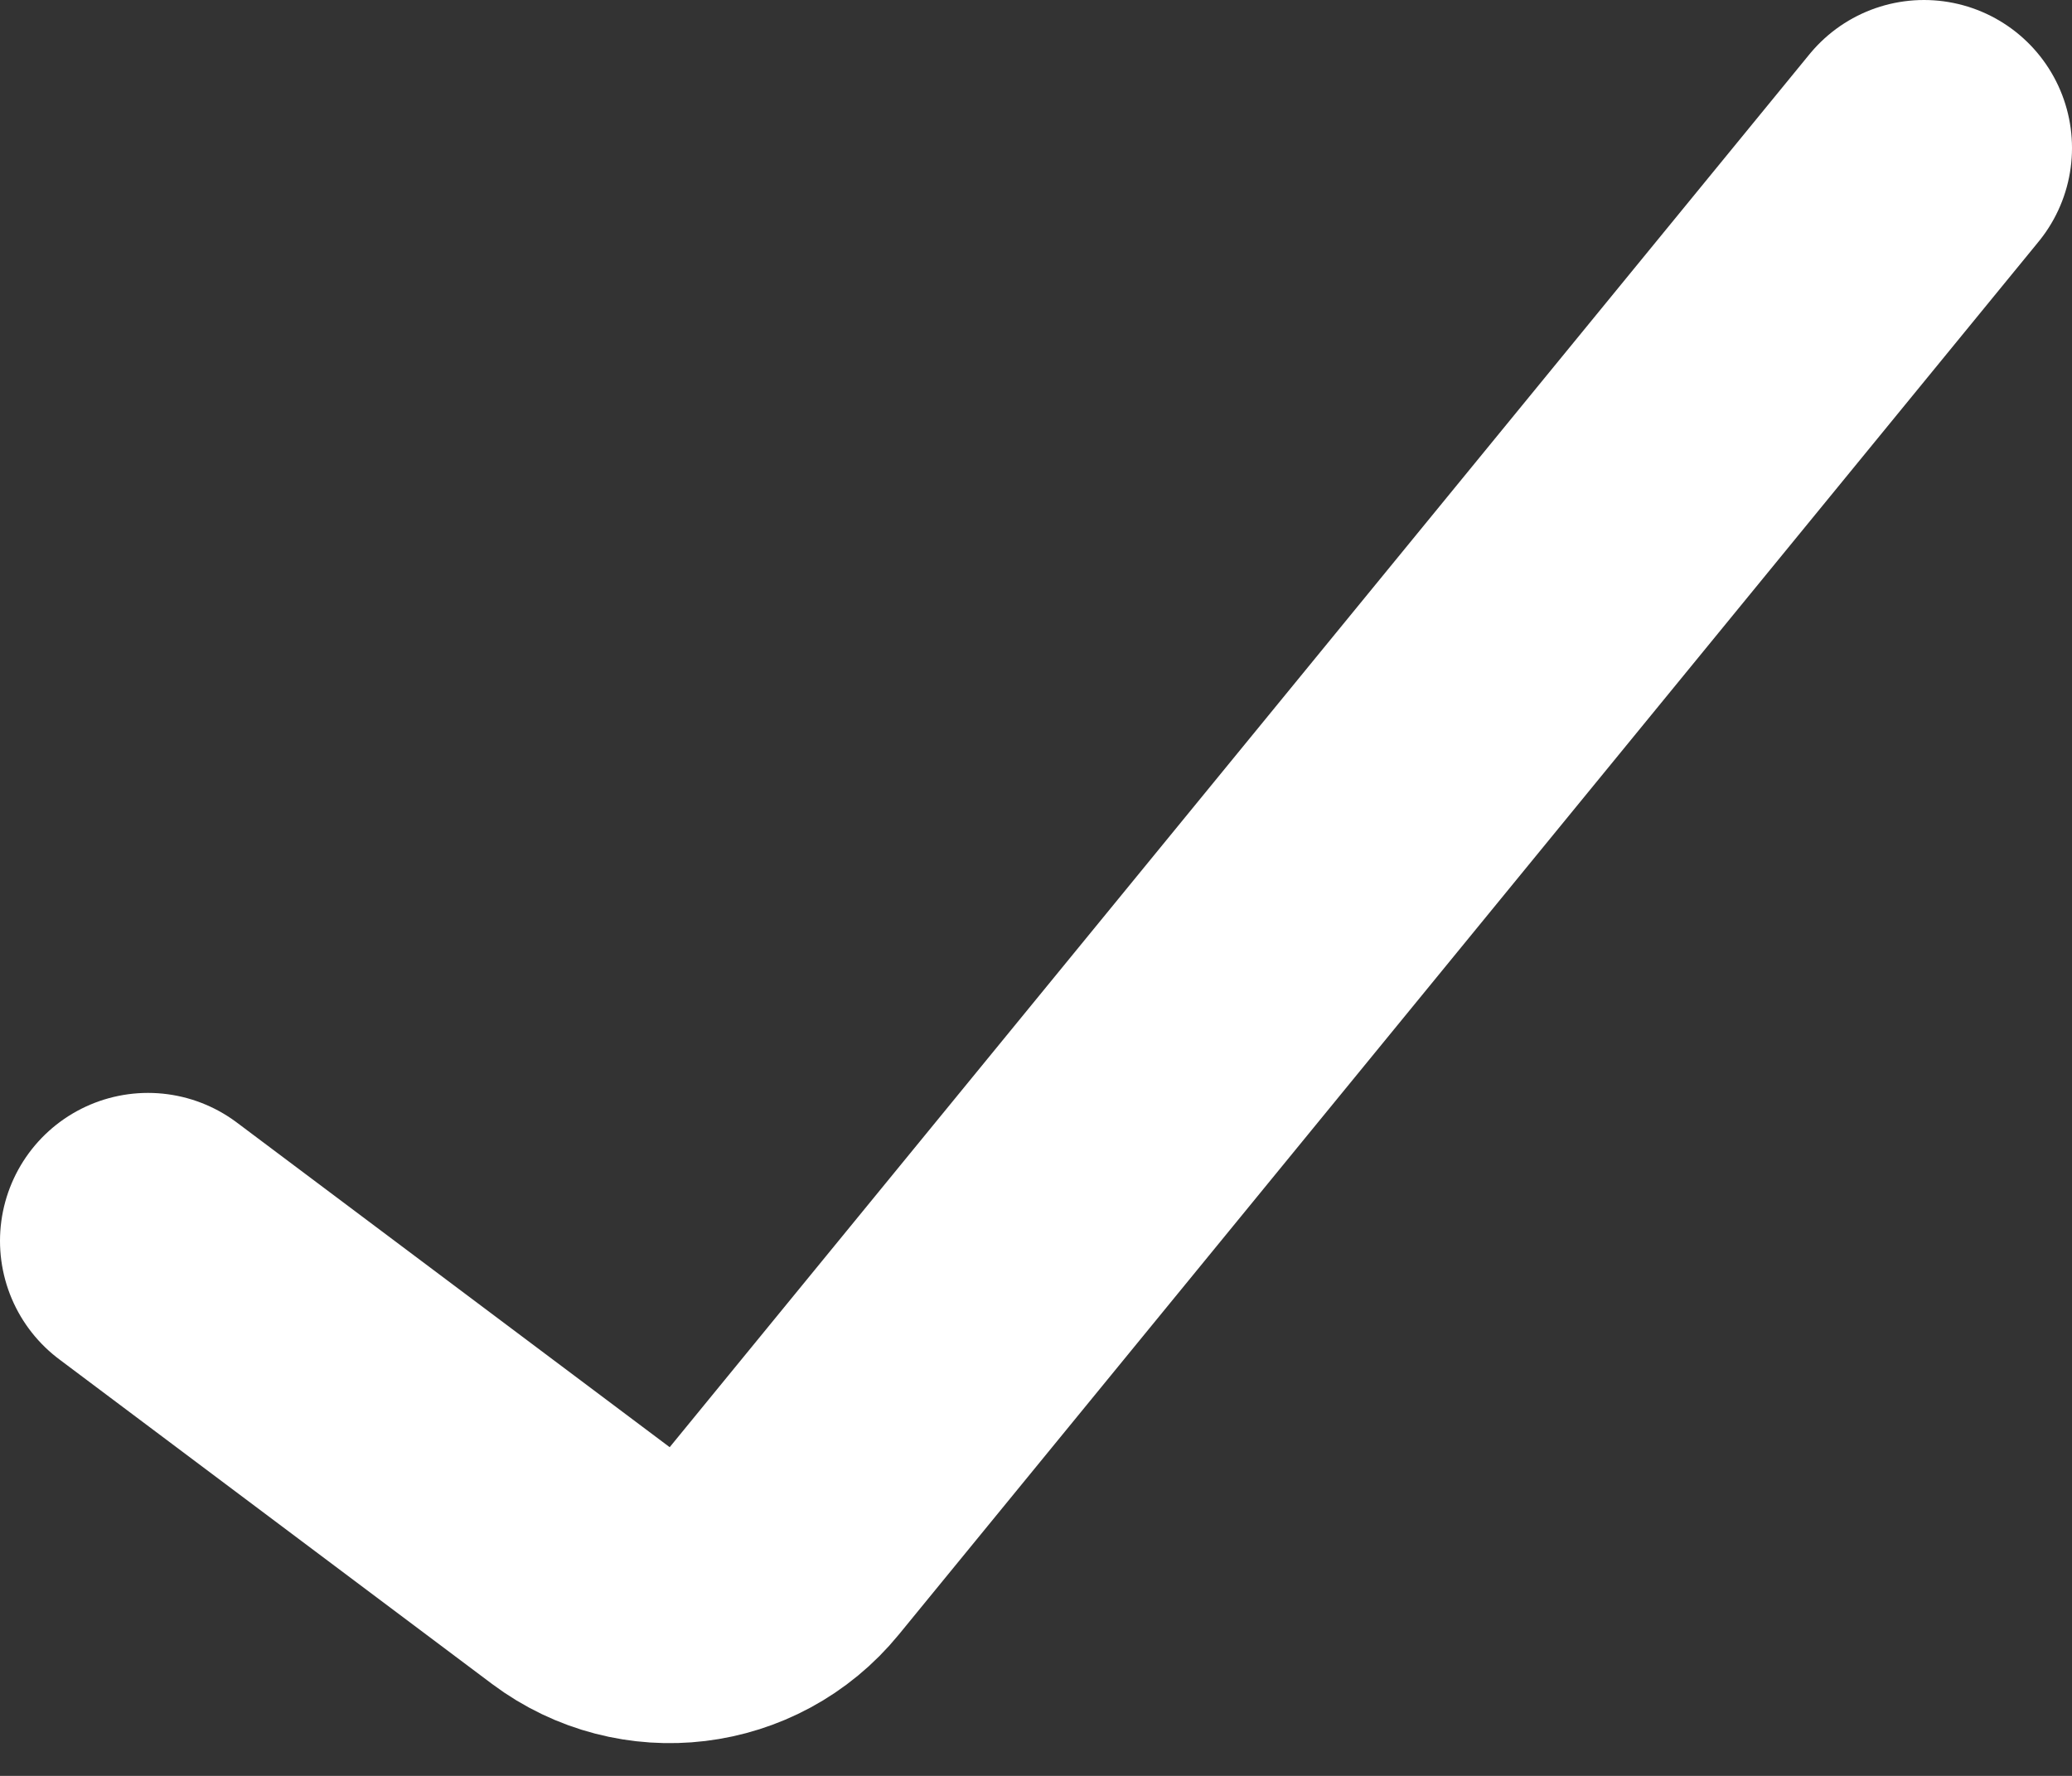 <svg width="14" height="12" viewBox="0 0 14 12" fill="none" xmlns="http://www.w3.org/2000/svg">
<rect x="0" y="0" width="14" height="12" fill="#333333" stroke="none"/>
<path d="M1 8.385L3.925 10.579C4.354 10.9 4.96 10.827 5.299 10.412L13 1" stroke="white" stroke-width="2" stroke-linecap="round"/>
</svg>
